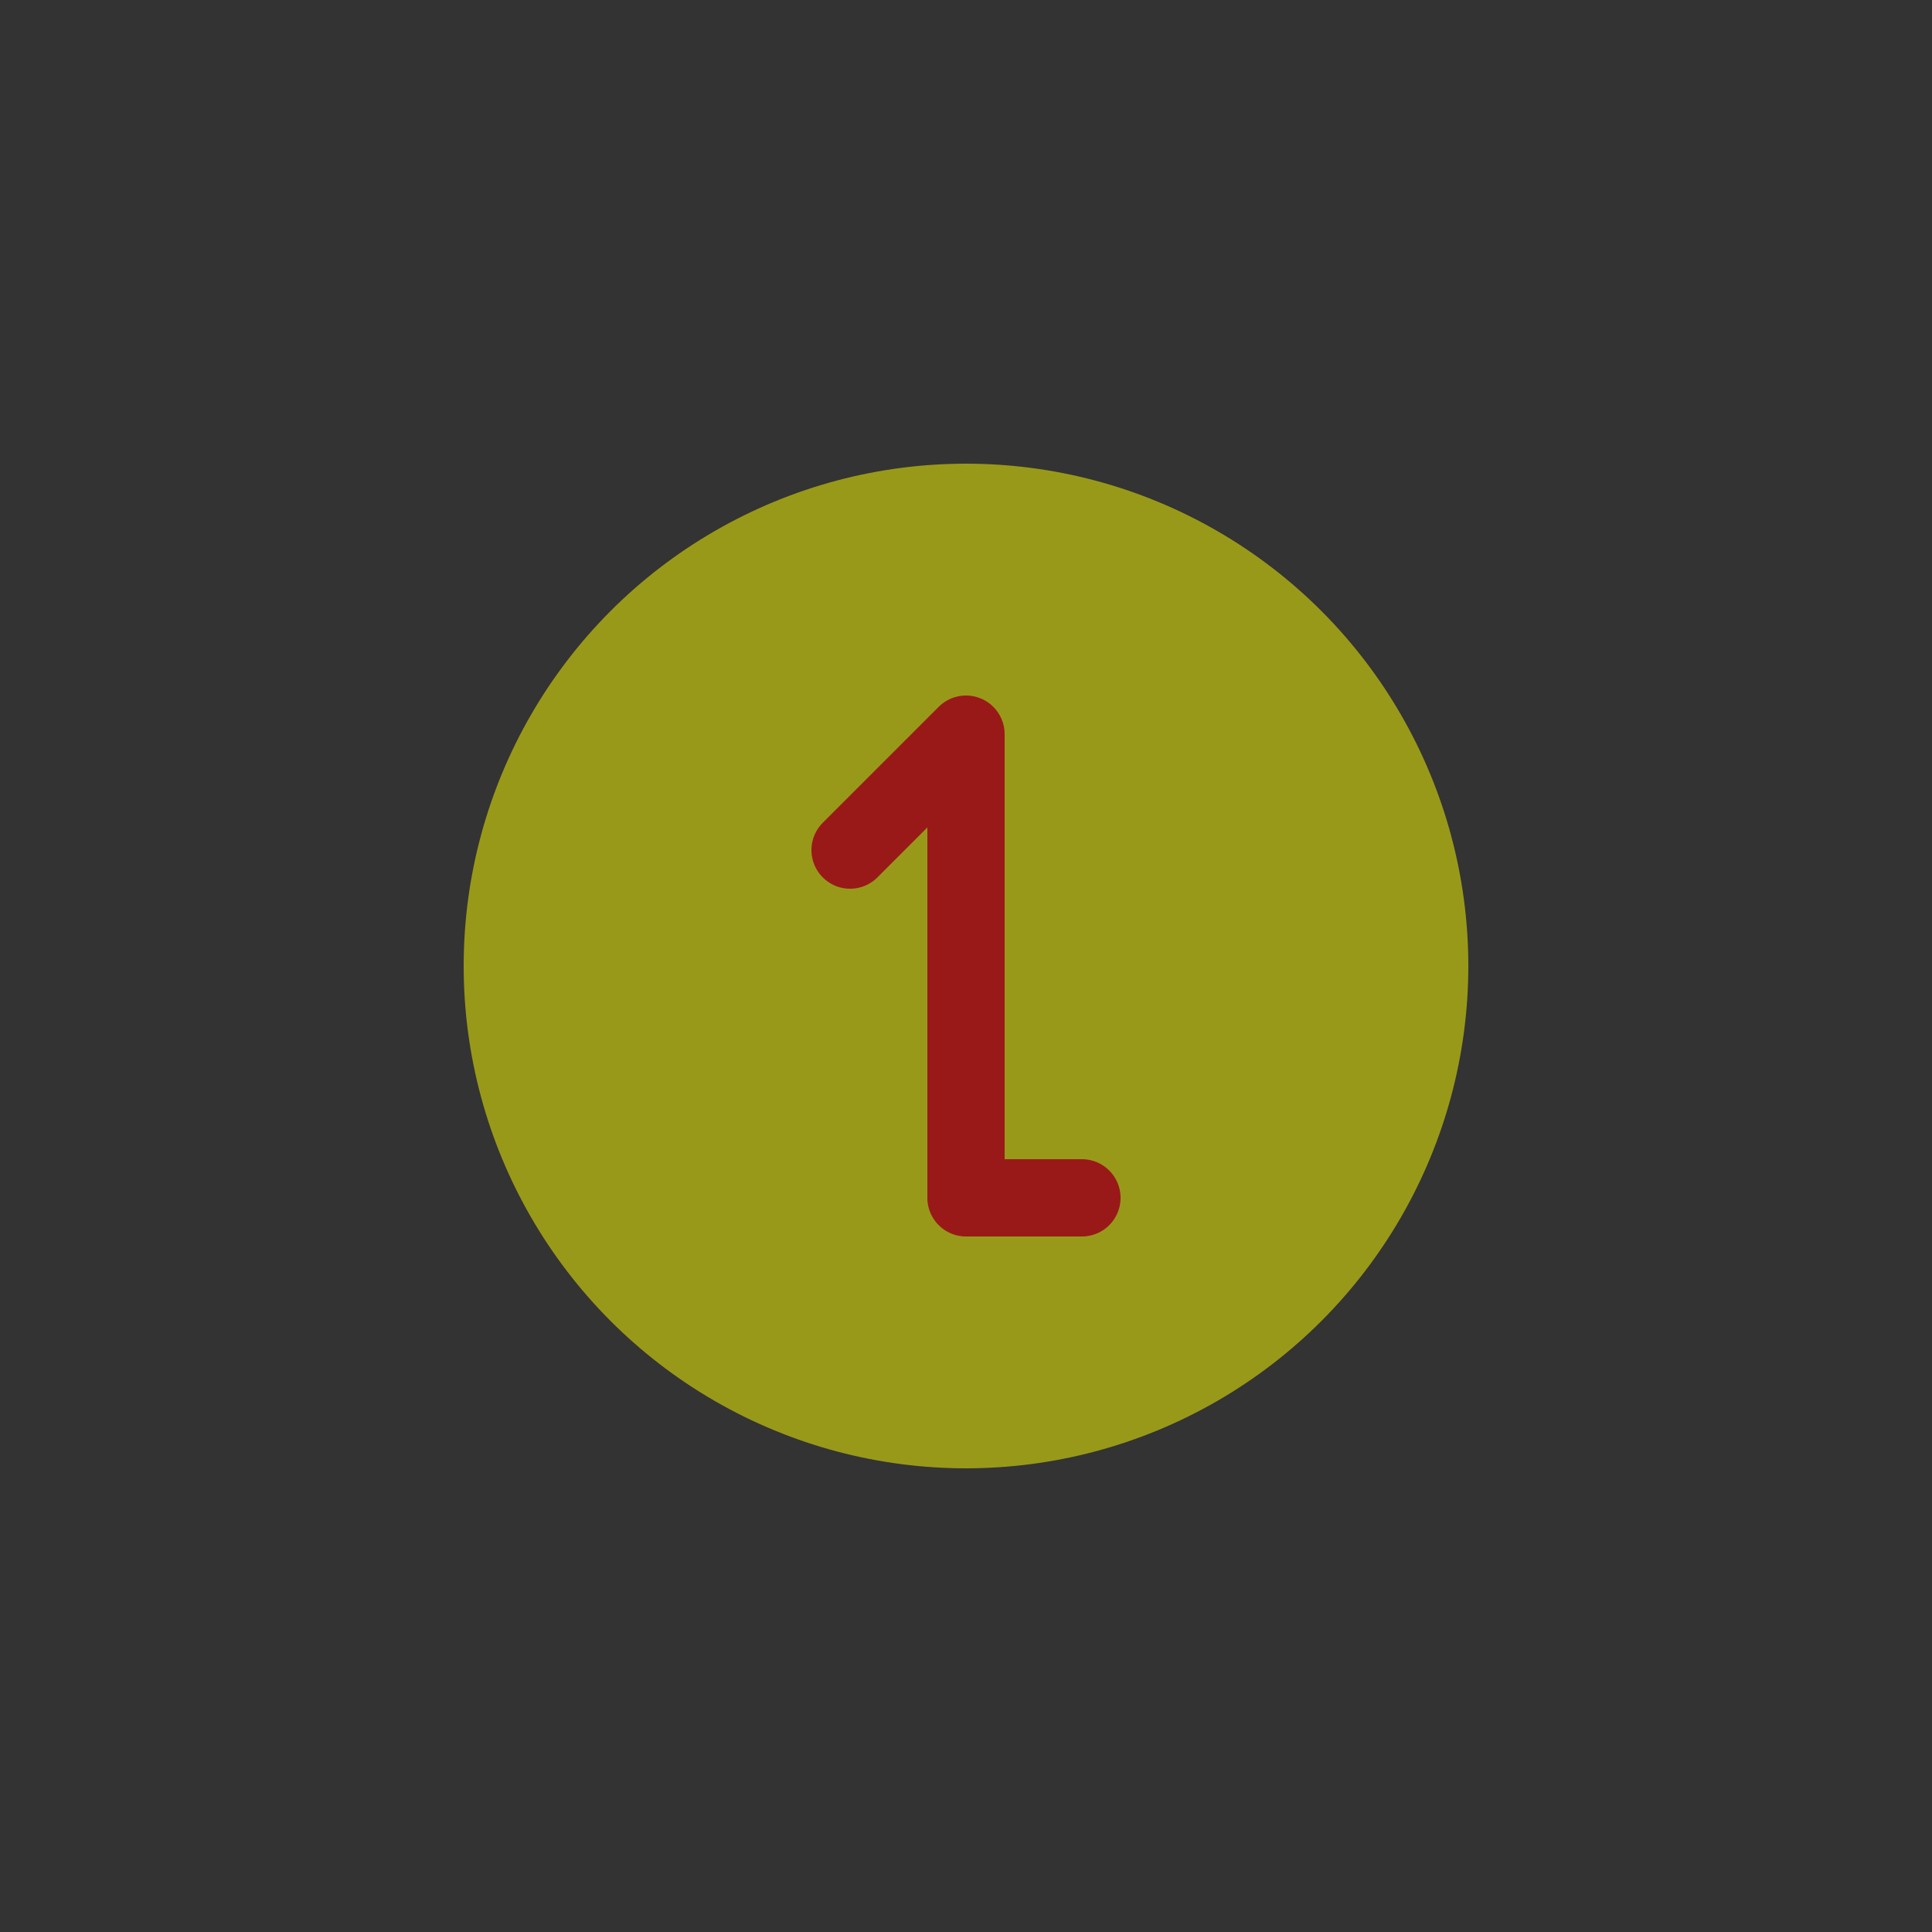 <svg xmlns="http://www.w3.org/2000/svg" xmlns:xlink="http://www.w3.org/1999/xlink" width="30" height="30" viewBox="0 0 50 50"><rect x="0" y="0" width="50" height="50" fill="#333333" stroke="none"/><defs><style>.a,.c,.f{fill:none;}.b{clip-path:url(#a);}.c{opacity:0.15;}.d{opacity:0.5;}.e{fill:#ff0;}.f{stroke:red;stroke-linecap:round;stroke-linejoin:round;stroke-width:2px;}</style><clipPath id="a"><rect class="a" width="50" height="50"/></clipPath></defs><g class="b"><rect class="c" width="50" height="50"/><g class="d" transform="translate(-775 -60)"><circle class="e" cx="13" cy="13" r="13" transform="translate(787 72)"/><path class="f" d="M731,115l3-3v12h3" transform="translate(66 -33)"/></g></g></svg>